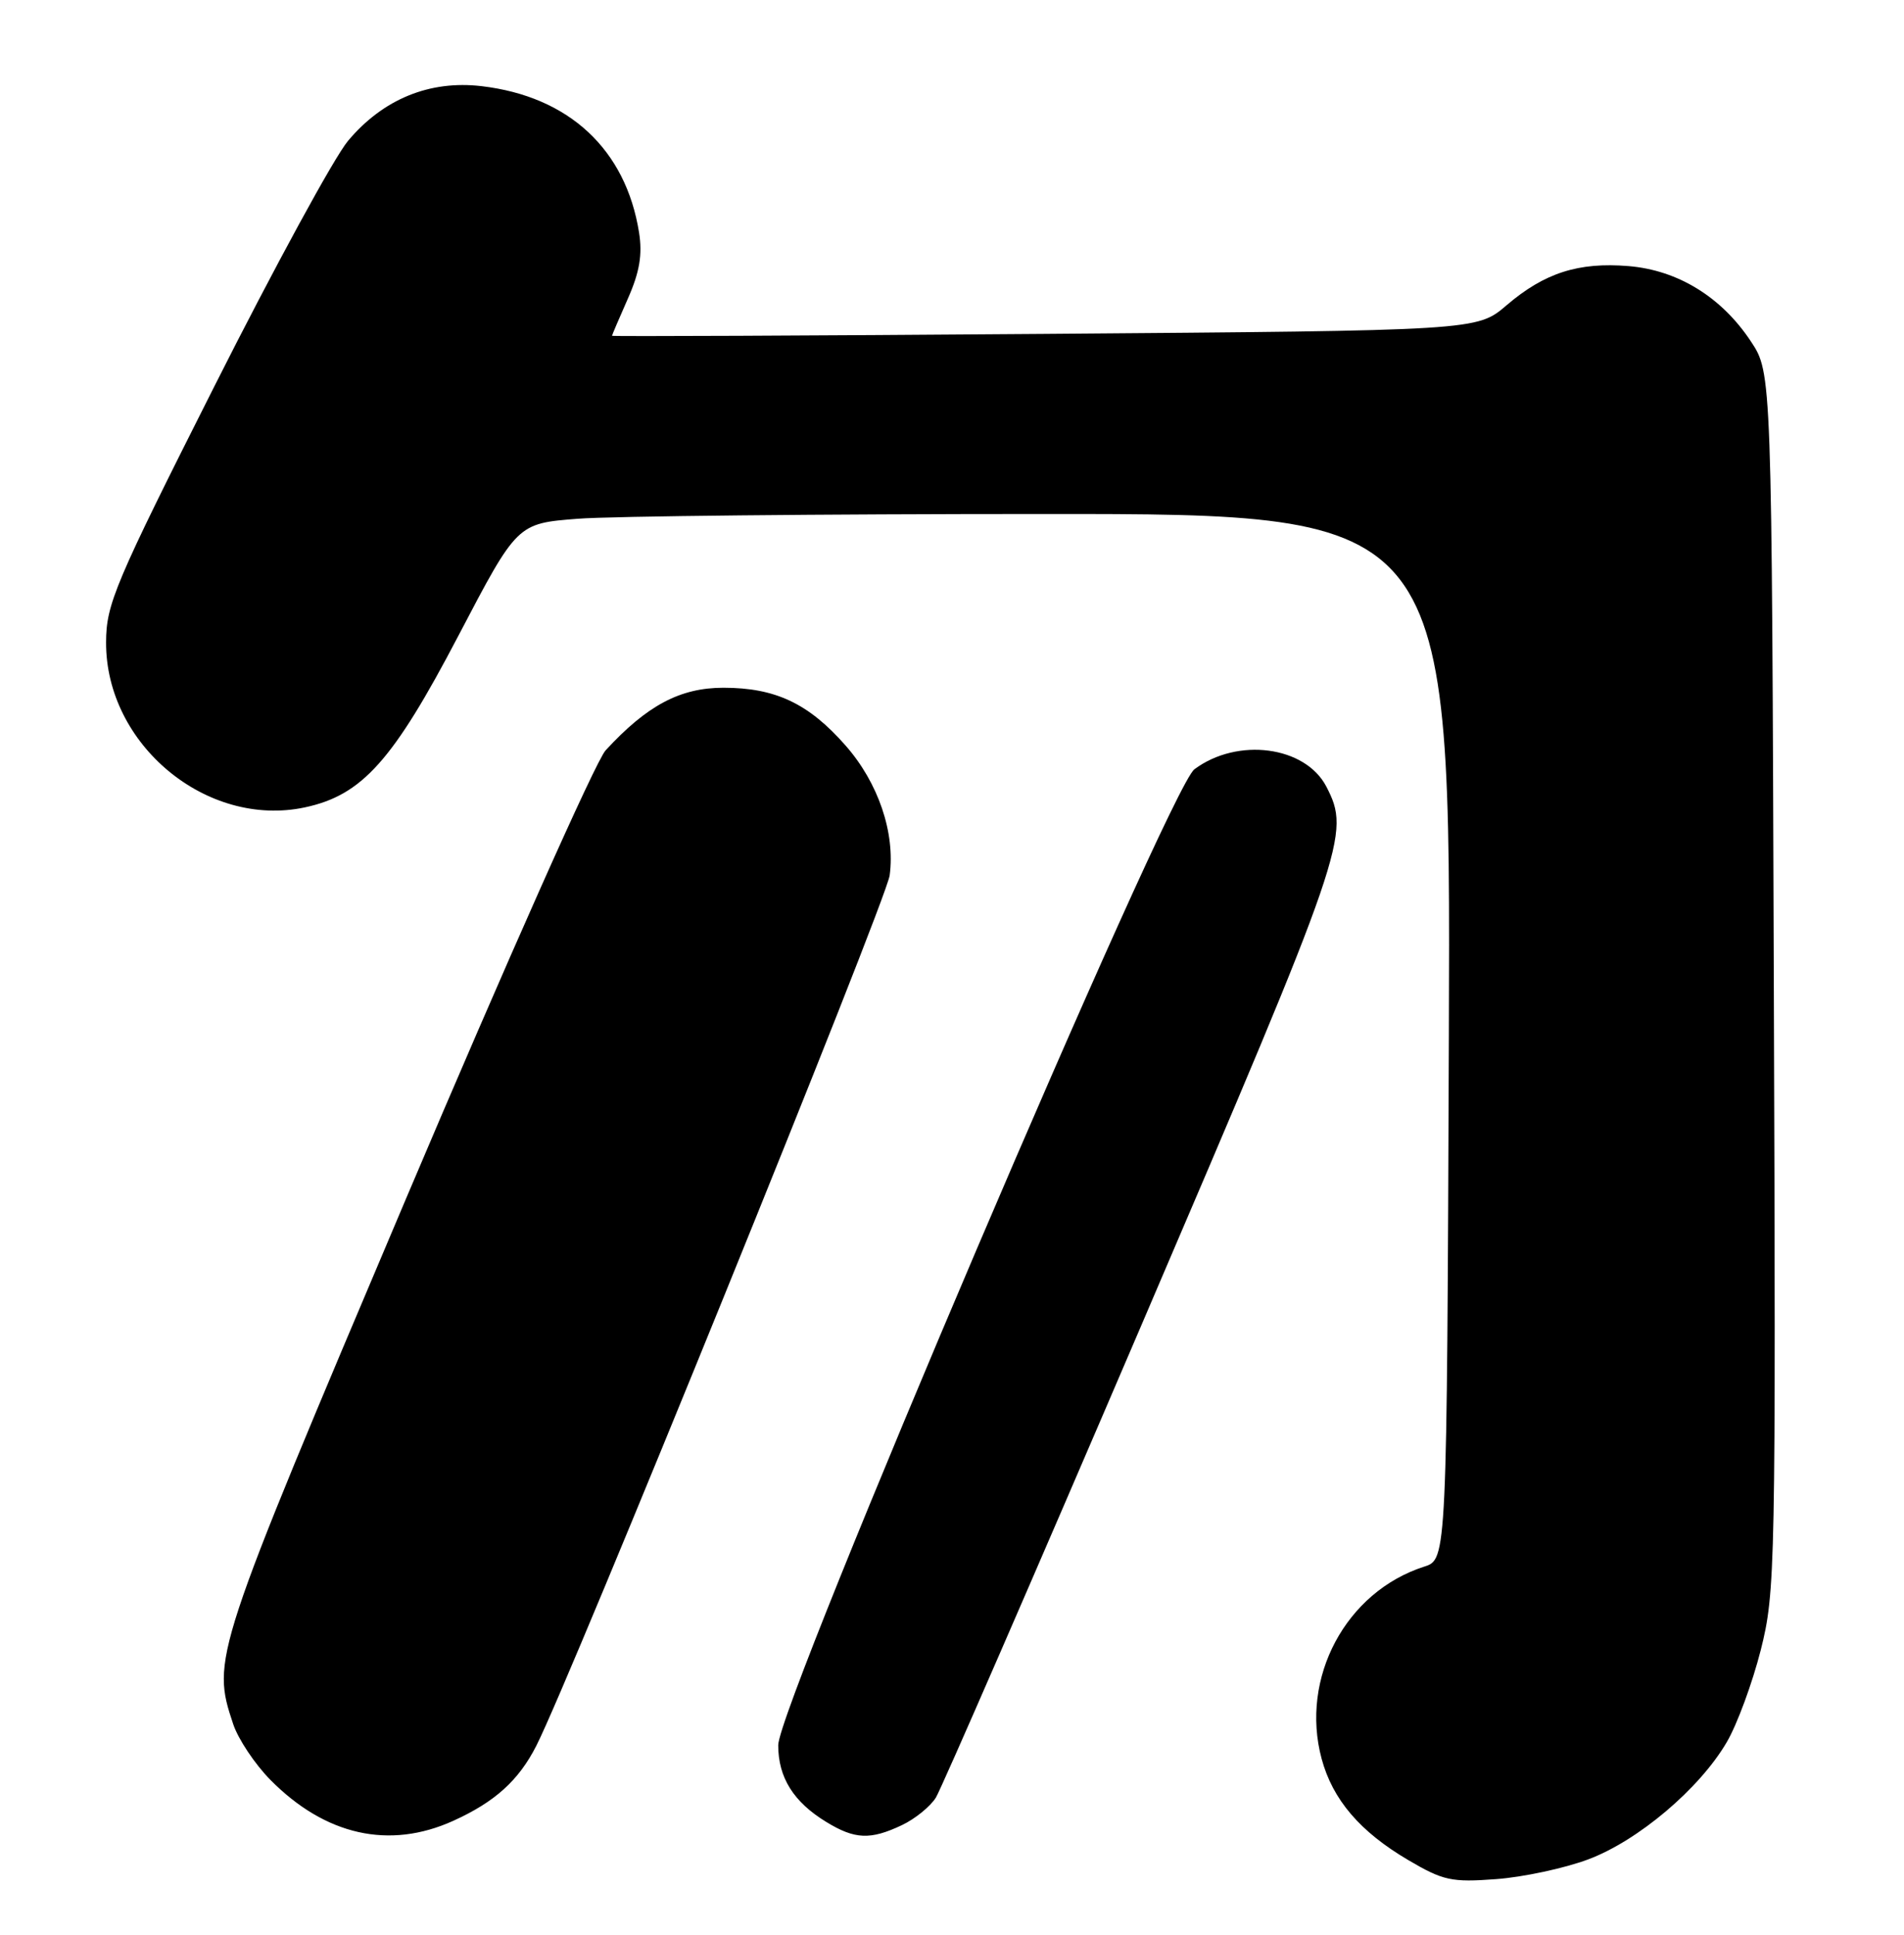 <?xml version="1.0" encoding="UTF-8" standalone="no"?>
<!DOCTYPE svg PUBLIC "-//W3C//DTD SVG 1.1//EN" "http://www.w3.org/Graphics/SVG/1.1/DTD/svg11.dtd" >
<svg xmlns="http://www.w3.org/2000/svg" xmlns:xlink="http://www.w3.org/1999/xlink" version="1.1" viewBox="0 0 252 256">
 <g >
 <path fill="currentColor"
d=" M 210.20 246.03 C 216.80 243.56 224.93 236.69 228.54 230.52 C 229.91 228.19 231.93 222.70 233.04 218.33 C 234.98 210.64 235.04 207.70 234.77 129.87 C 234.50 49.35 234.50 49.35 231.74 45.18 C 227.86 39.31 222.08 35.75 215.55 35.21 C 208.91 34.66 204.40 36.11 199.39 40.40 C 195.49 43.74 195.49 43.74 138.24 44.18 C 106.76 44.42 81.00 44.53 81.00 44.43 C 81.00 44.34 81.95 42.11 83.11 39.49 C 84.66 35.99 85.04 33.68 84.58 30.76 C 82.82 19.75 75.29 12.76 63.74 11.40 C 56.86 10.59 50.70 13.11 46.06 18.64 C 44.26 20.78 36.32 35.35 28.42 51.02 C 15.17 77.29 14.05 79.93 14.04 85.00 C 13.99 98.51 27.36 109.60 40.35 106.83 C 47.94 105.21 52.02 100.65 60.69 84.08 C 68.45 69.26 68.45 69.26 76.47 68.64 C 80.89 68.29 108.69 68.01 138.26 68.01 C 192.01 68.00 192.01 68.00 191.76 137.17 C 191.50 206.33 191.50 206.33 188.50 207.29 C 178.12 210.62 172.04 222.01 174.92 232.71 C 176.38 238.13 180.01 242.37 186.39 246.12 C 191.01 248.84 192.12 249.08 198.00 248.64 C 201.58 248.38 207.07 247.20 210.20 246.03 Z  M 60.00 240.92 C 65.51 238.42 68.64 235.59 70.98 231.00 C 75.49 222.17 117.29 119.23 117.75 115.83 C 118.50 110.20 116.25 103.56 111.89 98.62 C 107.02 93.08 102.62 91.00 95.75 91.00 C 90.02 91.00 85.62 93.34 80.15 99.29 C 78.85 100.70 66.96 127.42 53.71 158.67 C 28.15 218.98 27.98 219.48 30.86 228.12 C 31.52 230.11 33.74 233.43 35.78 235.50 C 43.05 242.86 51.53 244.76 60.00 240.92 Z  M 119.36 241.50 C 121.10 240.68 123.12 239.04 123.86 237.86 C 124.59 236.68 136.85 208.52 151.10 175.27 C 178.18 112.08 178.78 110.34 175.55 104.09 C 172.76 98.71 163.79 97.53 158.08 101.79 C 154.71 104.31 103.00 225.54 103.00 230.92 C 103.00 235.20 105.03 238.44 109.37 241.08 C 113.15 243.39 115.20 243.47 119.36 241.50 Z "/>
</g>
</svg>